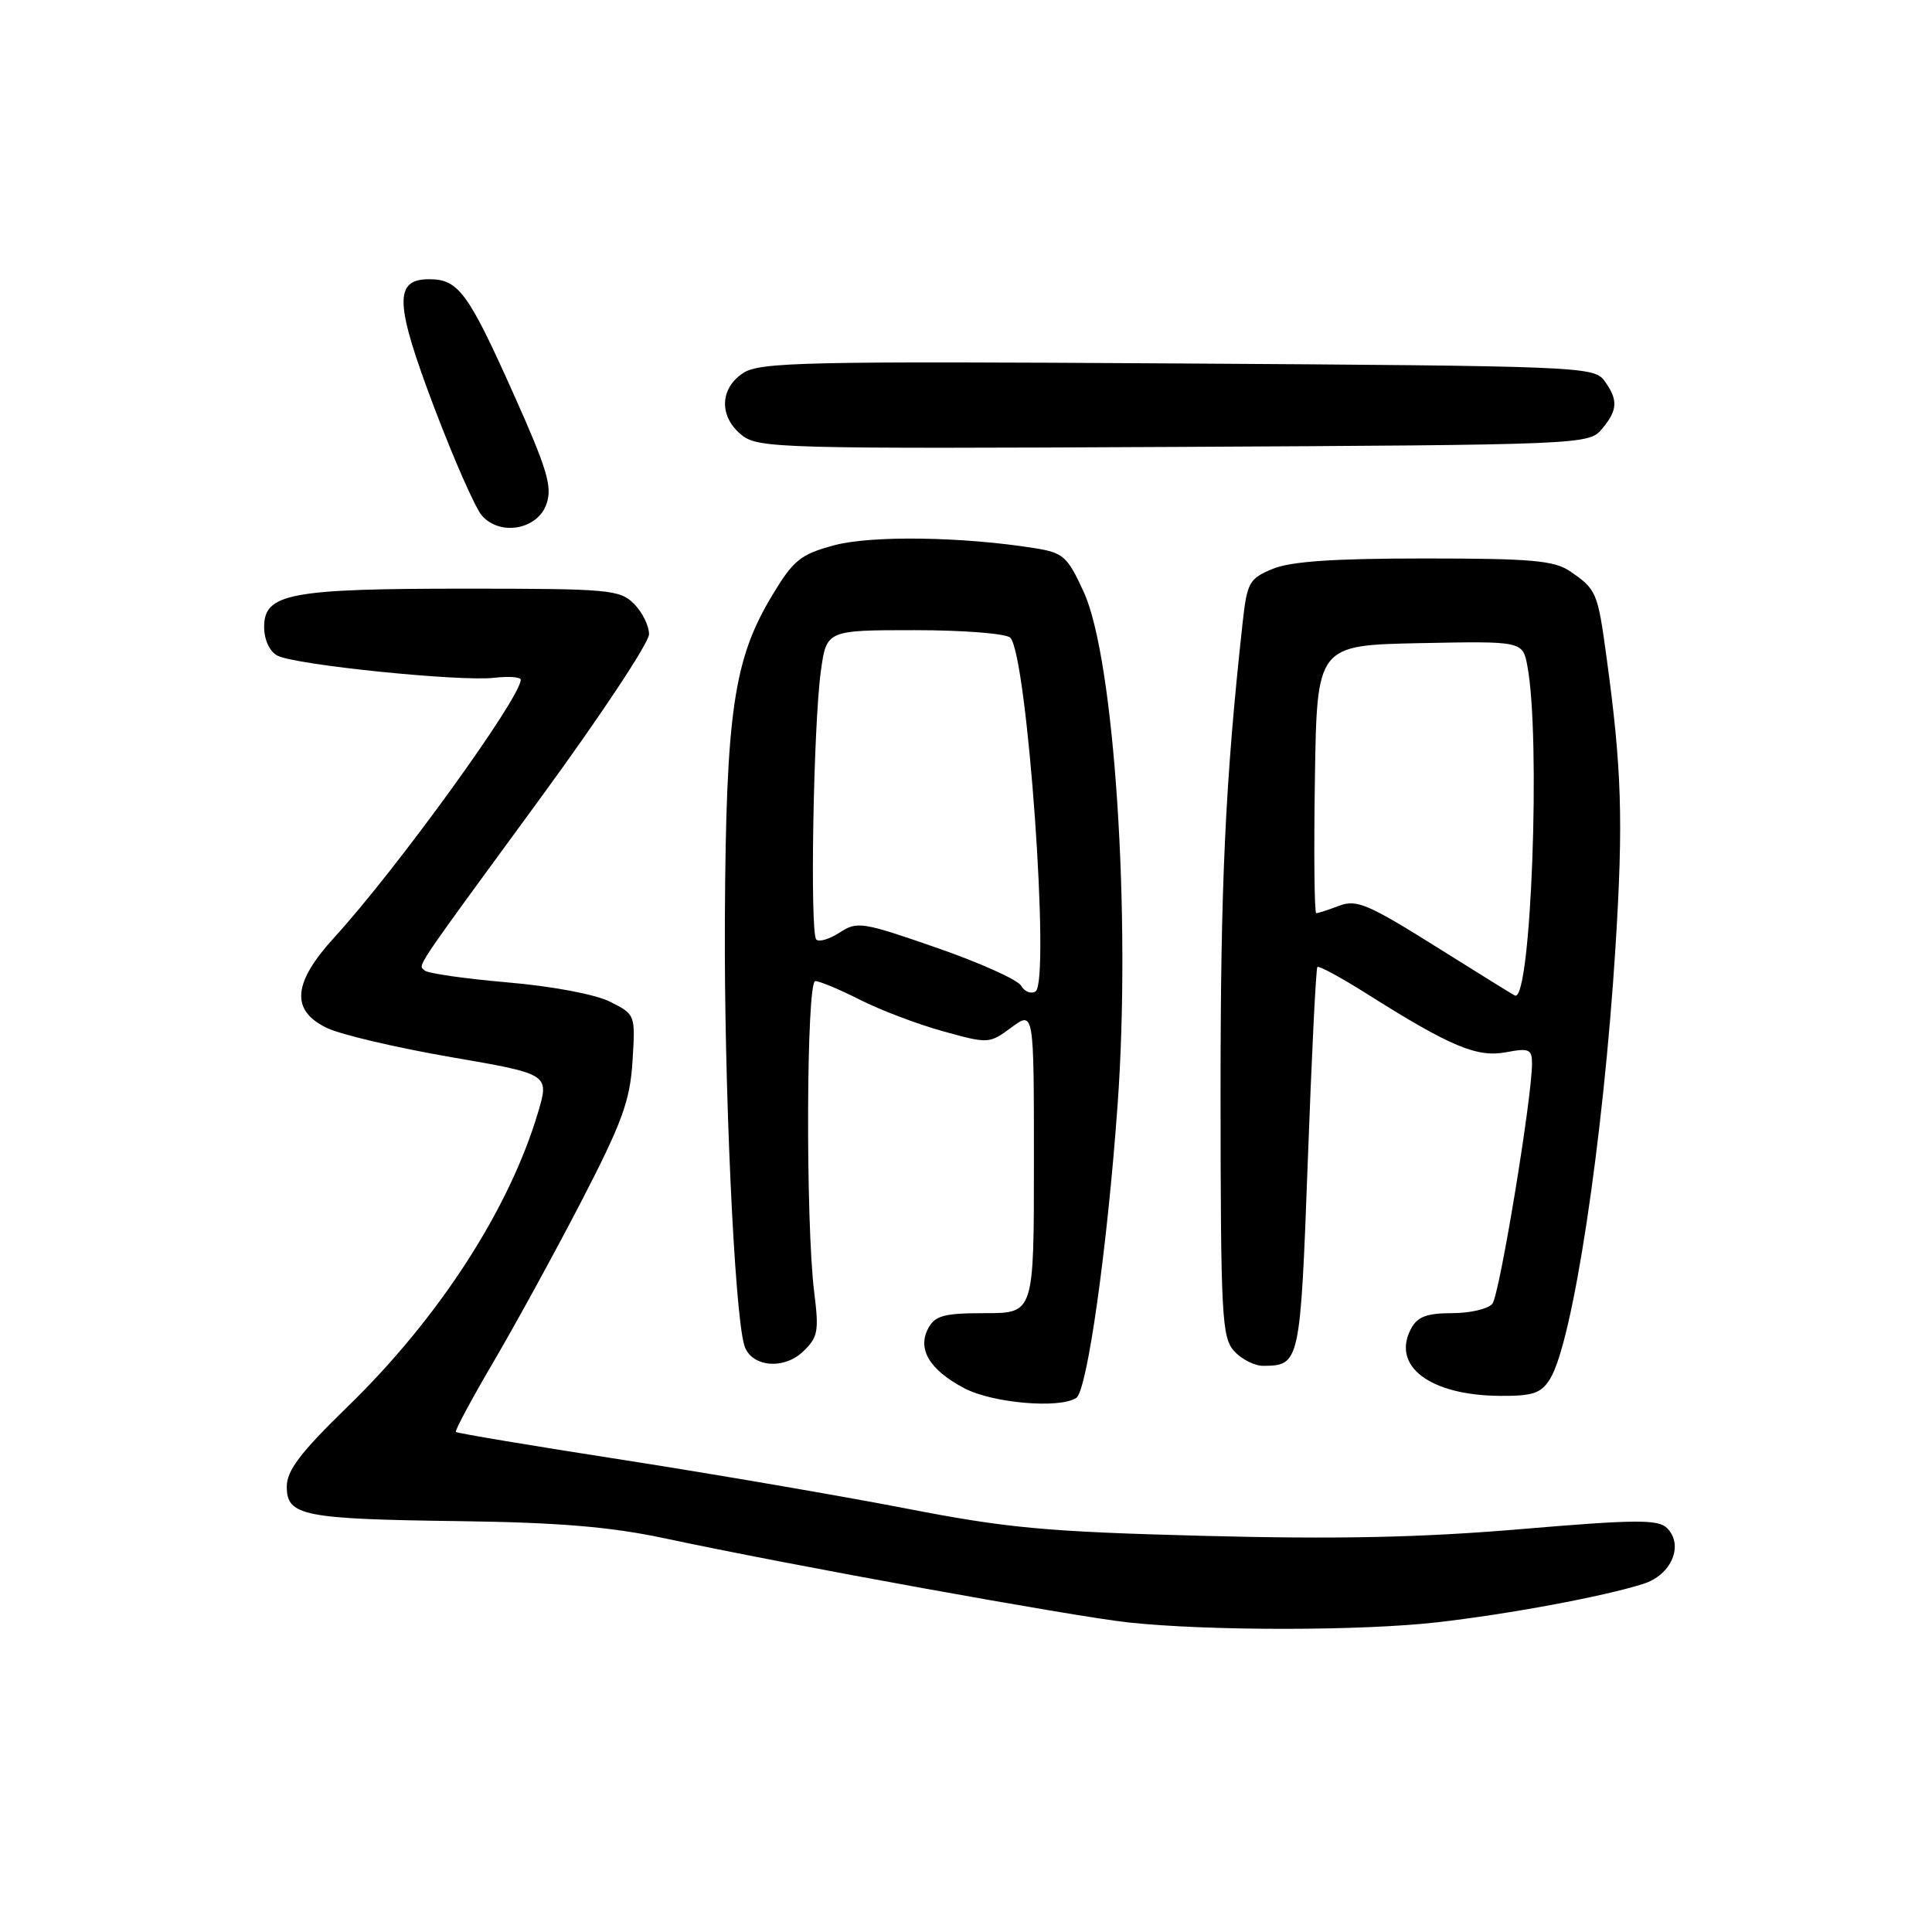 <?xml version="1.0" encoding="UTF-8" standalone="no"?>
<!DOCTYPE svg PUBLIC "-//W3C//DTD SVG 1.1//EN" "http://www.w3.org/Graphics/SVG/1.1/DTD/svg11.dtd" >
<svg xmlns="http://www.w3.org/2000/svg" xmlns:xlink="http://www.w3.org/1999/xlink" version="1.1" viewBox="0 0 256 256">
 <g >
 <path fill="currentColor"
d=" M 190.46 214.96 C 200.05 213.86 212.45 211.55 217.75 209.87 C 221.49 208.69 223.16 204.73 220.88 202.47 C 219.71 201.31 216.71 201.33 201.50 202.62 C 188.27 203.74 177.14 203.97 159.50 203.51 C 138.54 202.96 133.53 202.50 120.00 199.87 C 111.47 198.22 94.65 195.33 82.60 193.45 C 70.56 191.58 60.57 189.91 60.41 189.74 C 60.24 189.58 62.49 185.40 65.39 180.45 C 68.30 175.50 73.54 165.92 77.05 159.15 C 82.44 148.72 83.48 145.89 83.81 140.63 C 84.20 134.45 84.19 134.42 80.85 132.74 C 78.91 131.76 73.19 130.68 67.22 130.17 C 61.57 129.68 56.64 128.97 56.26 128.59 C 55.42 127.76 54.42 129.24 71.75 105.56 C 79.59 94.84 86.00 85.16 86.00 84.04 C 86.00 82.92 85.10 81.10 84.00 80.00 C 82.13 78.13 80.67 78.00 61.65 78.00 C 38.42 78.00 35.00 78.65 35.00 83.06 C 35.00 84.77 35.71 86.31 36.75 86.87 C 39.05 88.10 60.95 90.34 65.48 89.81 C 67.42 89.59 69.00 89.70 69.00 90.07 C 69.00 92.45 52.56 115.18 44.30 124.21 C 38.77 130.26 38.48 133.90 43.34 136.22 C 45.18 137.10 52.56 138.83 59.74 140.07 C 72.80 142.32 72.80 142.32 71.29 147.41 C 67.48 160.23 58.17 174.62 46.09 186.36 C 39.80 192.48 38.00 194.84 38.00 197.00 C 38.00 200.86 40.15 201.29 61.00 201.56 C 74.07 201.74 80.90 202.31 88.00 203.82 C 104.65 207.38 142.25 214.19 149.50 214.98 C 160.11 216.12 180.42 216.11 190.46 214.96 Z  M 142.61 185.23 C 144.06 184.28 146.71 165.51 148.08 146.50 C 149.90 121.41 147.66 87.31 143.61 78.46 C 141.44 73.72 140.90 73.24 137.13 72.64 C 127.51 71.10 115.41 70.93 110.50 72.26 C 106.06 73.46 105.14 74.21 102.30 78.92 C 97.22 87.37 96.20 94.32 96.05 121.68 C 95.93 143.53 97.30 173.78 98.62 178.25 C 99.46 181.09 103.75 181.58 106.36 179.13 C 108.38 177.23 108.54 176.45 107.89 171.26 C 106.73 161.99 106.84 130.00 108.03 130.00 C 108.60 130.00 111.26 131.11 113.94 132.47 C 116.62 133.83 121.57 135.71 124.93 136.64 C 130.97 138.32 131.08 138.31 134.02 136.14 C 137.00 133.94 137.00 133.94 137.00 153.97 C 137.00 174.00 137.00 174.00 130.54 174.00 C 125.09 174.00 123.90 174.32 123.00 176.00 C 121.52 178.77 123.16 181.51 127.78 183.95 C 131.51 185.92 140.41 186.69 142.61 185.23 Z  M 205.37 182.75 C 208.39 177.94 212.44 151.25 214.06 125.50 C 215.11 108.75 214.90 101.86 212.85 86.91 C 211.70 78.48 211.54 78.09 208.03 75.69 C 205.95 74.27 202.89 74.00 188.75 74.00 C 176.66 74.00 171.00 74.39 168.61 75.39 C 165.51 76.68 165.24 77.18 164.64 82.64 C 162.35 103.59 161.72 117.15 161.73 145.28 C 161.75 174.34 161.90 177.23 163.53 179.03 C 164.51 180.11 166.25 180.99 167.40 180.98 C 172.24 180.95 172.30 180.64 173.29 153.83 C 173.80 139.90 174.37 128.33 174.56 128.13 C 174.75 127.93 177.74 129.55 181.20 131.74 C 192.19 138.67 195.71 140.15 199.54 139.43 C 202.61 138.85 203.00 139.02 203.00 140.92 C 203.00 145.48 198.70 171.57 197.75 172.75 C 197.20 173.44 194.80 174.00 192.41 174.00 C 189.07 174.00 187.82 174.47 186.98 176.04 C 184.33 181.00 189.45 184.89 198.73 184.96 C 203.09 184.99 204.19 184.63 205.37 182.75 Z  M 72.41 66.79 C 73.21 64.50 72.52 62.20 68.09 52.29 C 62.03 38.74 60.75 37.00 56.86 37.00 C 52.17 37.00 52.30 40.19 57.57 54.09 C 60.16 60.91 62.98 67.31 63.84 68.30 C 66.24 71.07 71.22 70.19 72.41 66.79 Z  M 212.25 56.86 C 214.37 54.34 214.44 52.99 212.58 50.44 C 211.21 48.57 209.24 48.49 156.05 48.16 C 106.61 47.85 100.68 47.98 98.47 49.43 C 95.33 51.49 95.26 55.27 98.32 57.68 C 100.50 59.40 103.69 59.48 155.57 59.22 C 209.80 58.94 210.52 58.91 212.25 56.86 Z  M 135.31 130.62 C 134.87 129.83 129.82 127.56 124.10 125.58 C 114.29 122.17 113.57 122.05 111.27 123.56 C 109.92 124.44 108.53 124.86 108.16 124.49 C 107.31 123.63 107.77 96.25 108.76 89.00 C 109.51 83.50 109.51 83.50 121.21 83.50 C 127.70 83.50 133.33 83.95 133.87 84.50 C 136.12 86.84 139.20 130.14 137.21 131.37 C 136.61 131.74 135.76 131.40 135.31 130.62 Z  M 190.28 125.44 C 181.30 119.81 179.75 119.15 177.47 120.01 C 176.04 120.56 174.66 121.00 174.41 121.00 C 174.16 121.00 174.08 113.01 174.23 103.25 C 174.50 85.50 174.50 85.50 188.13 85.22 C 201.77 84.95 201.77 84.95 202.39 88.28 C 204.17 97.77 202.89 132.49 200.77 131.93 C 200.62 131.89 195.90 128.97 190.28 125.44 Z "/>
</g>
</svg>